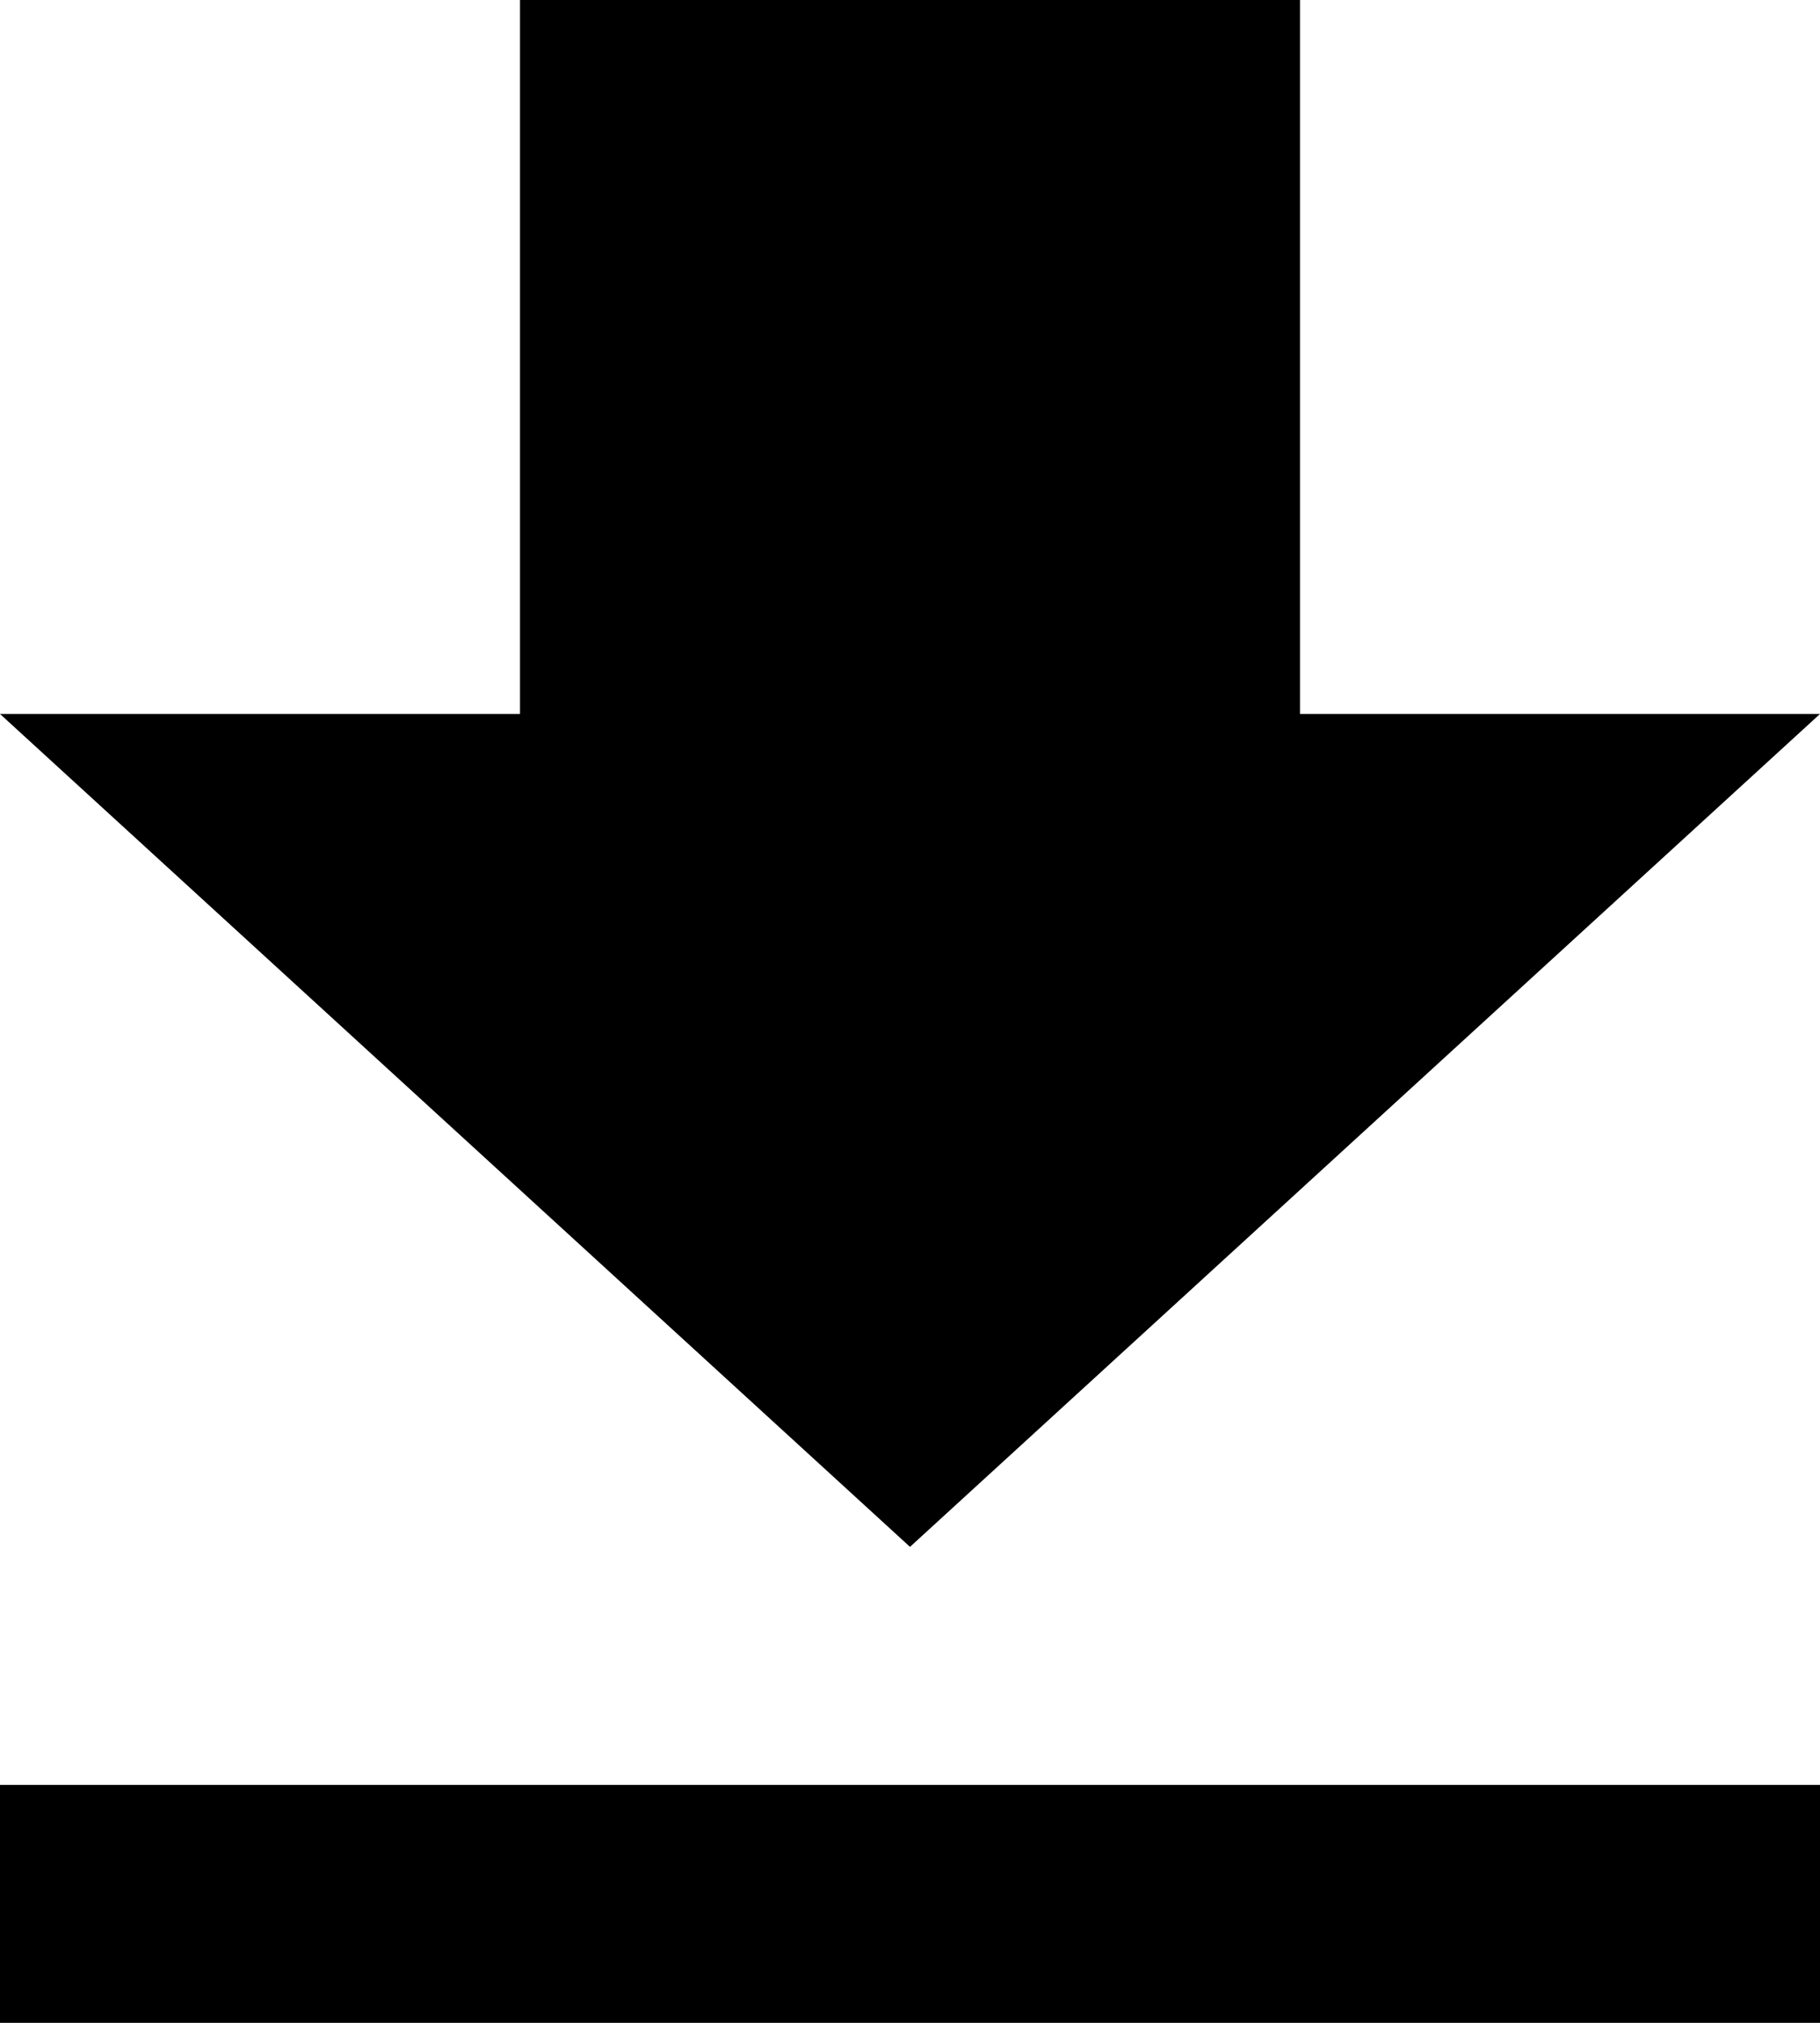 <svg width="18" height="20" viewBox="0 0 18 20" fill="none" xmlns="http://www.w3.org/2000/svg">
<path d="M18 7.059H12.857V0H5.143V7.059H0L9 15.294L18 7.059ZM0 17.647V20H18V17.647H0Z" fill="black"/>
</svg>
